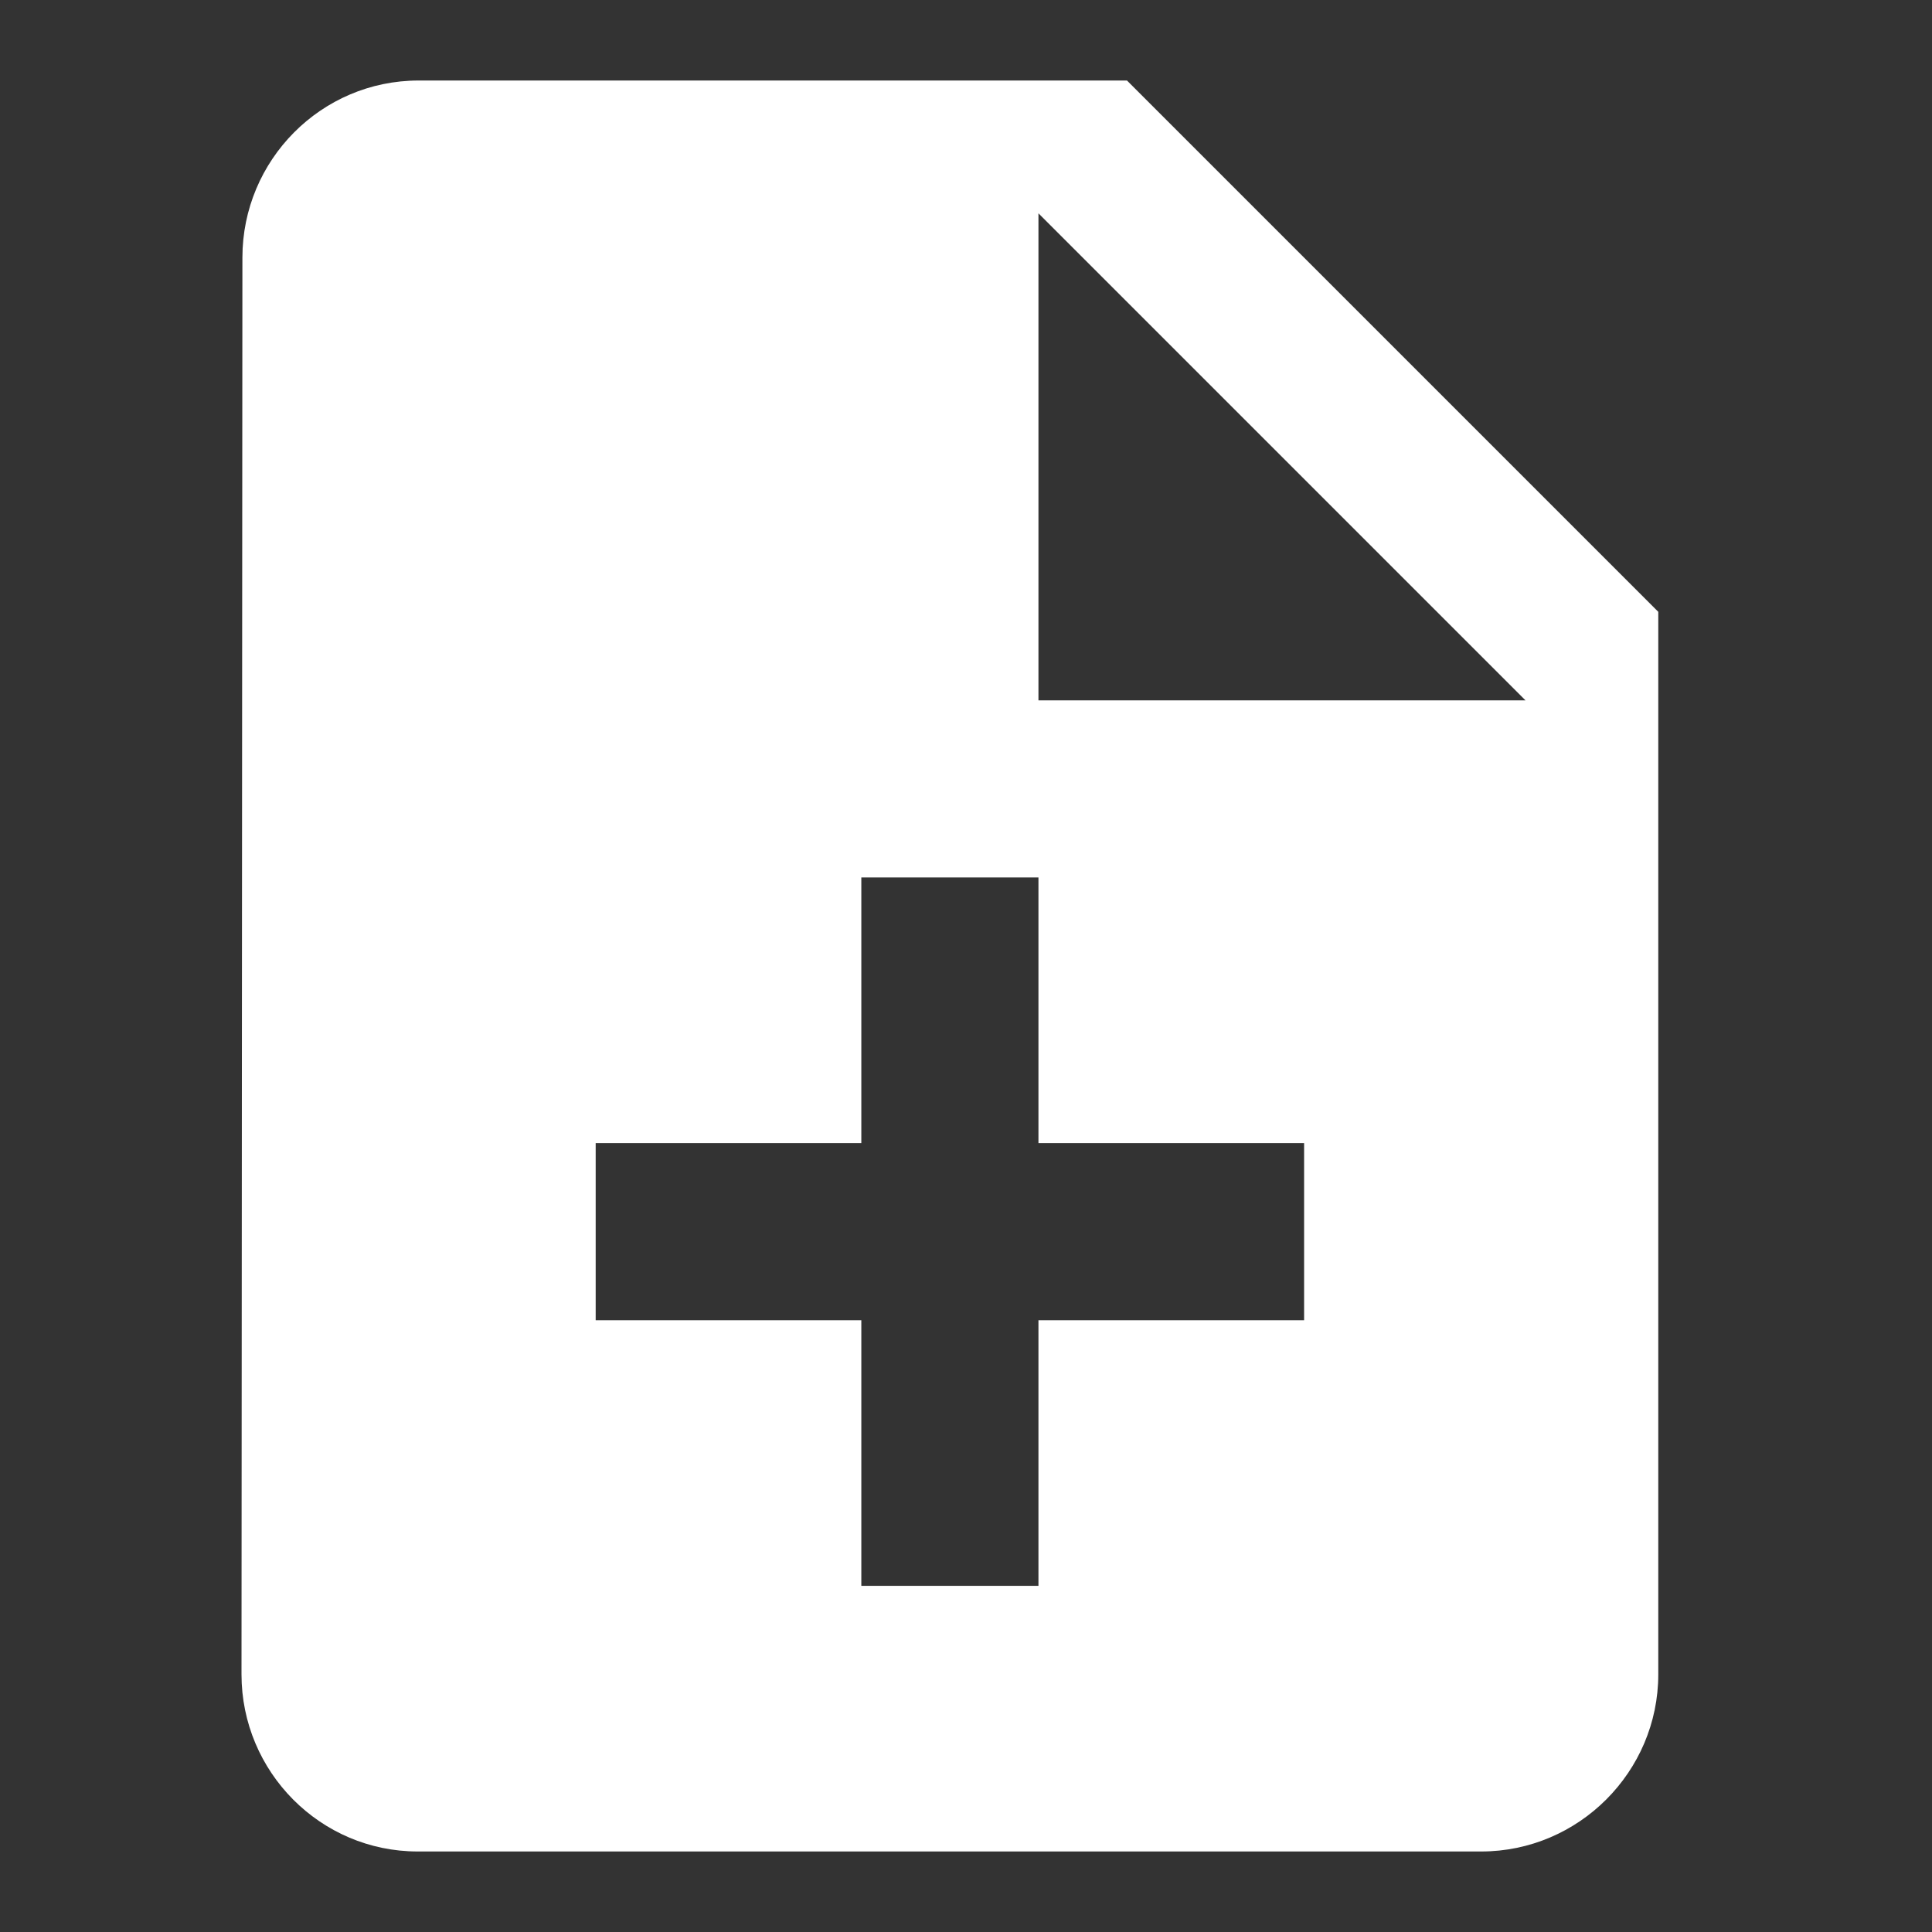 <svg width="34" height="34" viewBox="0 0 34 34" fill="none" xmlns="http://www.w3.org/2000/svg">
<rect x="0" y="0" width="34" height="34" fill="#333333" stroke="none"/>
<path d="M19.833 1.417H7.367C5.652 1.417 4.266 2.819 4.266 4.533L4.25 29.466C4.25 31.181 5.637 32.583 7.351 32.583H26.067C27.781 32.583 29.183 31.181 29.183 29.466V10.767L19.833 1.417ZM22.95 23.233H18.275V27.908H15.158V23.233H10.483V20.116H15.158V15.441H18.275V20.116H22.95V23.233ZM18.275 12.325V3.754L26.846 12.325H18.275Z" fill="white"/>
</svg>
